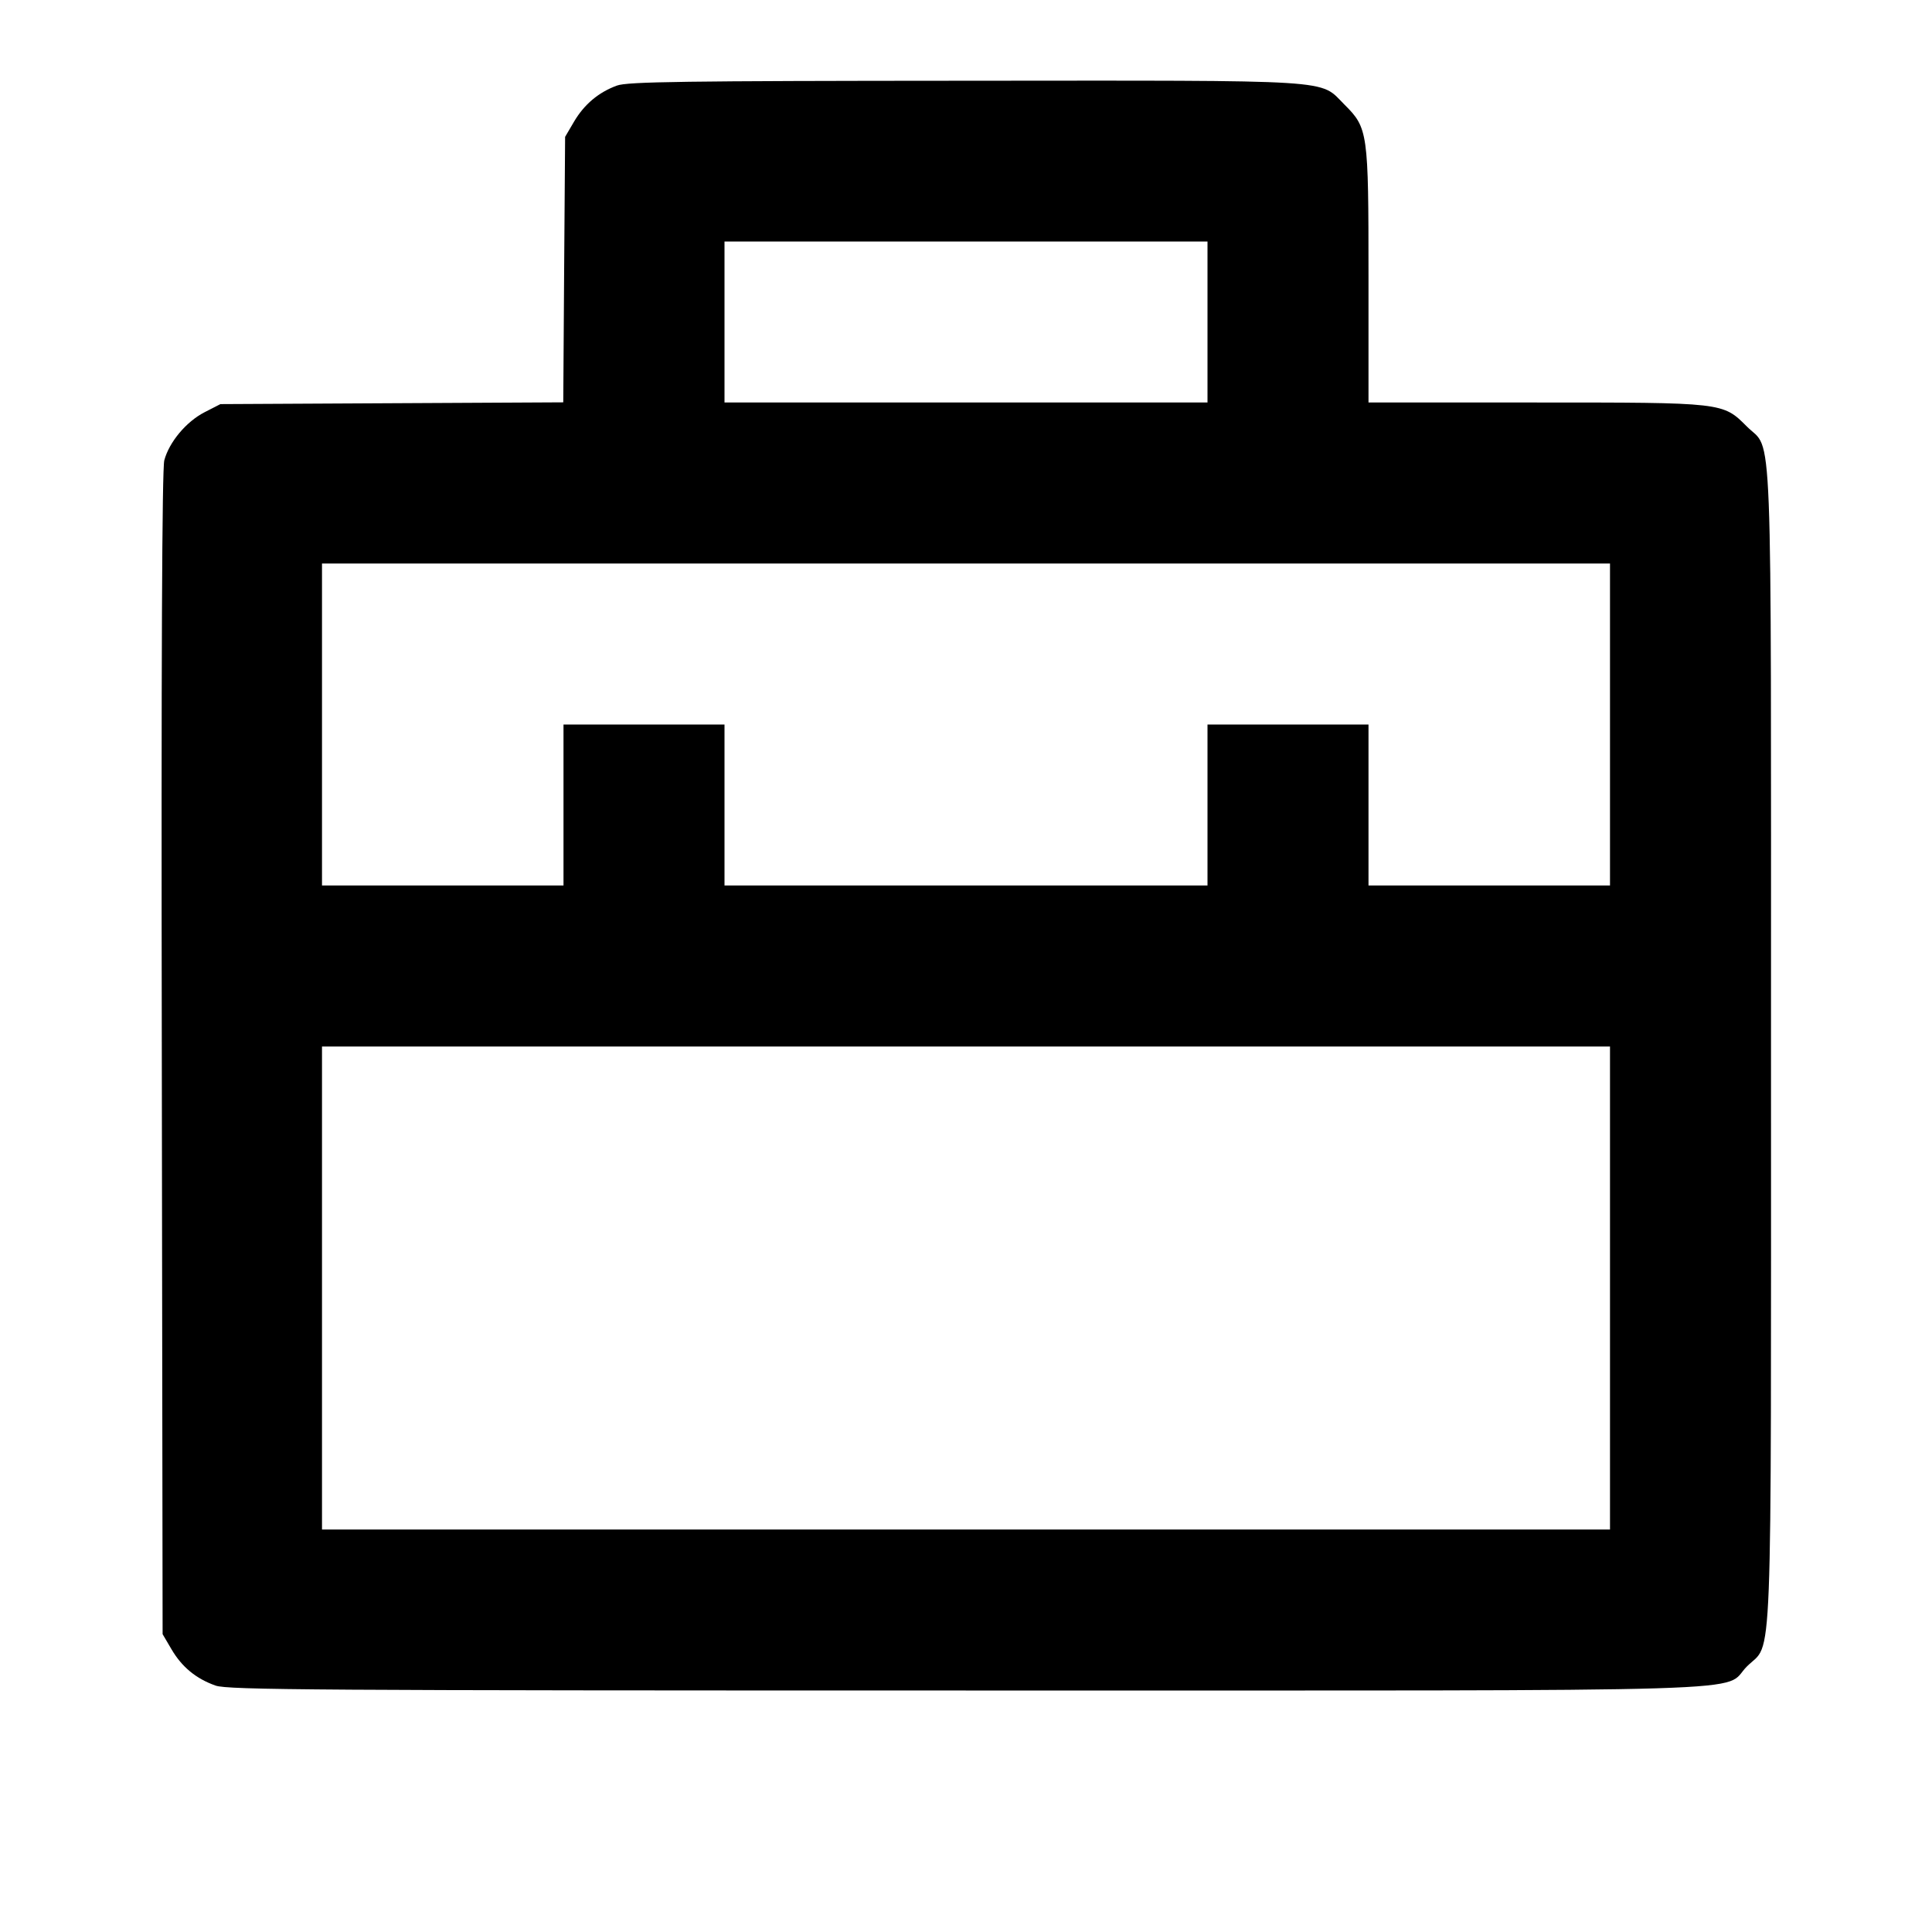 <svg viewBox="0 0 24 24" xmlns="http://www.w3.org/2000/svg"><path d="M7.664 1.063 C 7.436 1.146,7.257 1.297,7.131 1.511 L 7.020 1.700 7.008 3.349 L 6.997 4.998 4.867 5.009 L 2.738 5.020 2.539 5.122 C 2.313 5.239,2.102 5.491,2.041 5.718 C 2.013 5.822,2.002 8.194,2.010 13.086 L 2.020 20.300 2.131 20.489 C 2.260 20.709,2.437 20.854,2.678 20.939 C 2.830 20.993,3.916 21.000,11.998 21.000 C 22.265 21.000,21.375 21.027,21.701 20.701 C 22.025 20.377,22.000 21.023,22.000 13.000 C 22.000 4.977,22.025 5.623,21.701 5.299 C 21.400 4.998,21.419 5.000,19.073 5.000 L 17.000 5.000 17.000 3.427 C 17.000 1.638,16.994 1.591,16.701 1.299 C 16.384 0.982,16.666 1.000,11.983 1.003 C 8.474 1.005,7.795 1.015,7.664 1.063 M15.000 4.000 L 15.000 5.000 12.000 5.000 L 9.000 5.000 9.000 4.000 L 9.000 3.000 12.000 3.000 L 15.000 3.000 15.000 4.000 M20.000 9.000 L 20.000 11.000 18.500 11.000 L 17.000 11.000 17.000 10.000 L 17.000 9.000 16.000 9.000 L 15.000 9.000 15.000 10.000 L 15.000 11.000 12.000 11.000 L 9.000 11.000 9.000 10.000 L 9.000 9.000 8.000 9.000 L 7.000 9.000 7.000 10.000 L 7.000 11.000 5.500 11.000 L 4.000 11.000 4.000 9.000 L 4.000 7.000 12.000 7.000 L 20.000 7.000 20.000 9.000 M20.000 16.000 L 20.000 19.000 12.000 19.000 L 4.000 19.000 4.000 16.000 L 4.000 13.000 12.000 13.000 L 20.000 13.000 20.000 16.000 " stroke="none" fill-rule="evenodd" fill="black"></path></svg>